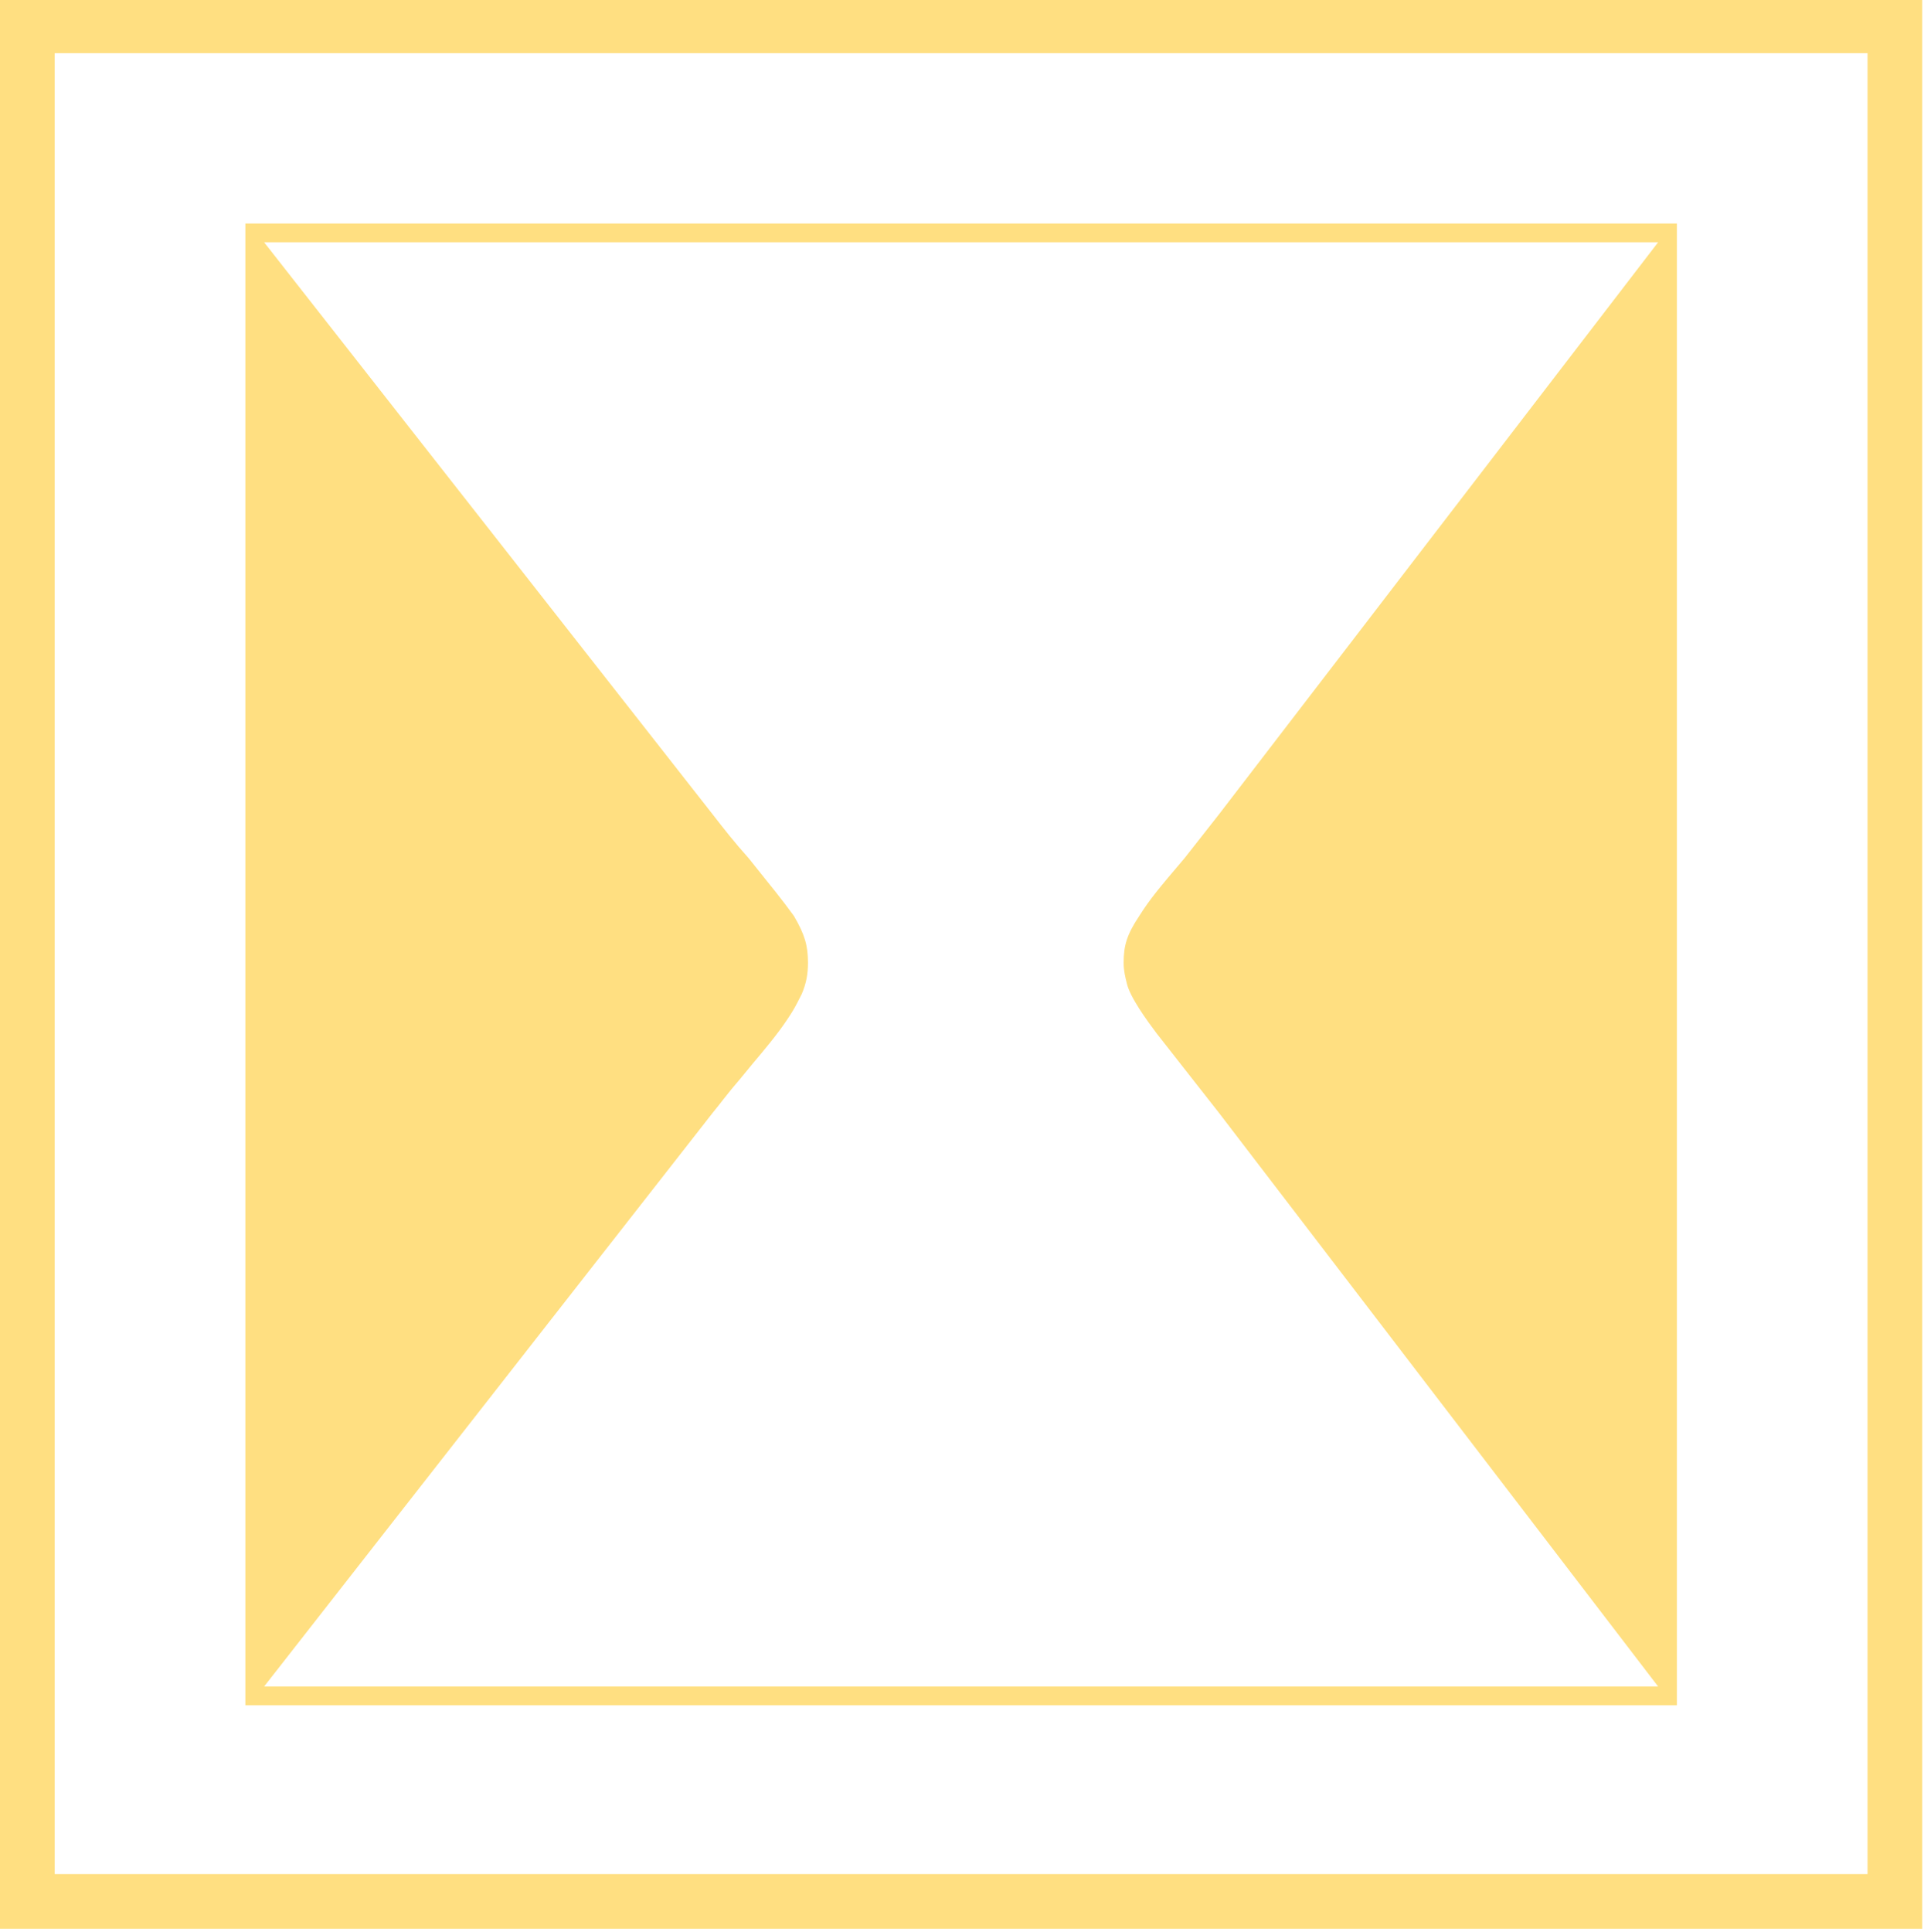 <?xml version="1.0" encoding="UTF-8" standalone="no"?>
<svg width="261px" height="262px" viewBox="0 0 261 262" version="1.1" xmlns="http://www.w3.org/2000/svg" xmlns:xlink="http://www.w3.org/1999/xlink" xmlns:sketch="http://www.bohemiancoding.com/sketch/ns">
    <!-- Generator: Sketch 3.4.2 (15857) - http://www.bohemiancoding.com/sketch -->
    <title>e </title>
    <desc>Created with Sketch.</desc>
    <defs></defs>
    <g id="Page-1" stroke="none" stroke-width="1" fill="none" fill-rule="evenodd" sketch:type="MSPage">
        <g id="e-" sketch:type="MSLayerGroup" fill-opacity="0.505" fill="#FFC107">
            <g id="e" sketch:type="MSShapeGroup">
                <g id="Page-1">
                    <g id="Group">
                        <path d="M260.76,0 L260.76,261.608 L-2.27373675e-13,261.608 L-2.27373675e-13,0 L260.76,0 L260.76,0 Z M7.42,7.208 L7.42,254.188 L253.34,254.188 L253.34,7.208 L7.42,7.208 L7.42,7.208 Z M227.476,30.316 L227.476,231.292 L33.284,231.292 L33.284,30.316 L227.476,30.316 L227.476,30.316 Z M96.672,150.944 L35.828,228.748 L224.932,228.748 L165.36,150.944 L156.88,140.132 C155.608,138.436 153.276,135.256 152.852,133.348 C152.64,132.5 152.428,131.652 152.428,130.592 C152.428,128.26 152.852,126.776 154.548,124.232 C156.032,121.9 157.092,120.628 160.696,116.388 L165.36,110.452 L224.932,32.86 L35.828,32.86 L96.672,110.452 C98.156,112.36 99.64,114.268 101.548,116.388 C104.94,120.628 106,121.9 107.696,124.232 C109.18,126.776 109.604,128.26 109.604,130.592 C109.604,132.076 109.392,133.348 108.756,134.832 C107.908,136.528 107.484,137.376 105.788,139.708 C103.88,142.252 103.032,143.1 100.276,146.492 C98.792,148.188 97.732,149.672 96.672,150.944 L96.672,150.944 L96.672,150.944 Z" id="e"></path>
                    </g>
                </g>
            </g>
        </g>
    </g>
</svg>